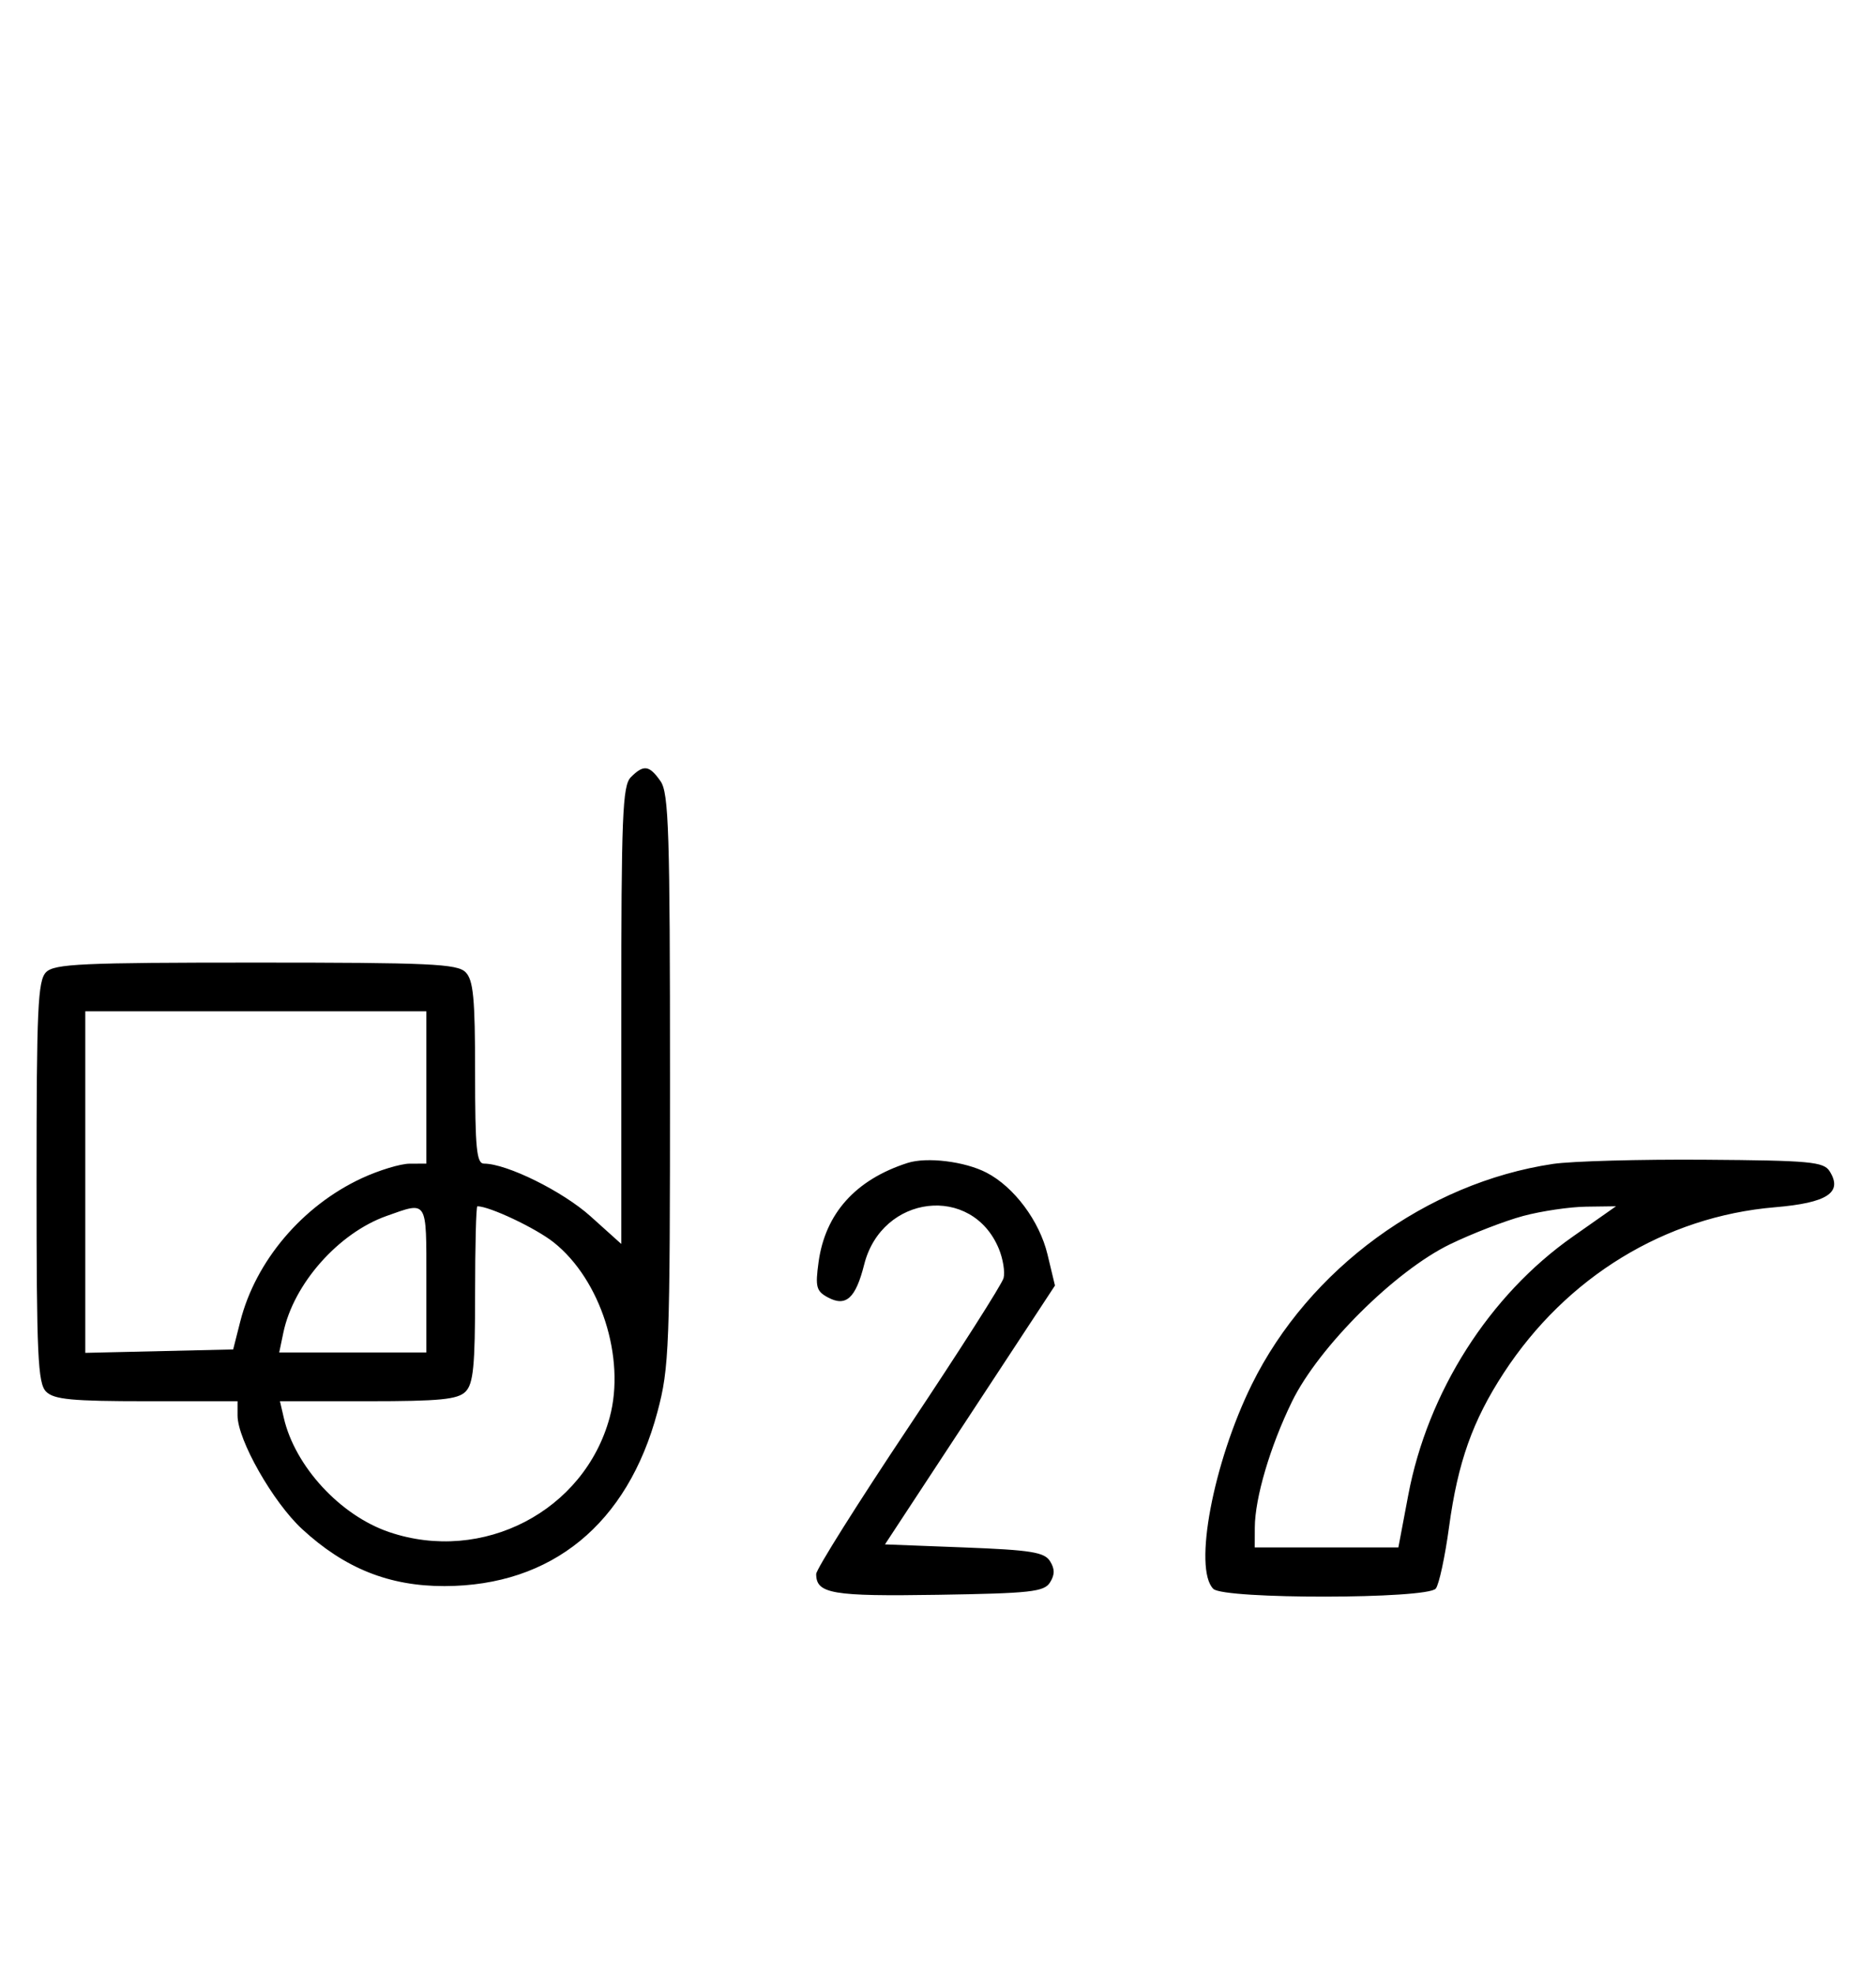 <svg xmlns="http://www.w3.org/2000/svg" width="308" height="324" viewBox="0 0 308 324" version="1.1">
	<path d="M 103.571 127.571 C 102.199 128.944, 102 133.887, 102 166.664 L 102 204.185 96.952 199.646 C 92.385 195.541, 83.200 191, 79.462 191 C 78.244 191, 78 188.504, 78 176.071 C 78 163.833, 77.717 160.860, 76.429 159.571 C 75.064 158.207, 70.537 158, 42 158 C 13.463 158, 8.936 158.207, 7.571 159.571 C 6.207 160.936, 6 165.463, 6 194 C 6 222.537, 6.207 227.064, 7.571 228.429 C 8.860 229.717, 11.833 230, 24.071 230 L 39 230 39 232.340 C 39 236.333, 44.832 246.591, 49.602 250.987 C 56.602 257.440, 63.899 260.360, 72.980 260.345 C 90.591 260.314, 103.025 250.149, 107.935 231.768 C 109.882 224.478, 110 221.366, 110 177.241 C 110 136.505, 109.798 130.157, 108.443 128.223 C 106.598 125.588, 105.678 125.465, 103.571 127.571 M 14 194.031 L 14 222.062 26.141 221.781 L 38.282 221.500 39.441 216.929 C 41.961 206.990, 49.620 197.948, 59.360 193.413 C 62.187 192.096, 65.737 191.015, 67.250 191.010 L 70 191 70 178.500 L 70 166 42 166 L 14 166 14 194.031 M 148.994 190.891 C 140.462 193.635, 135.484 199.187, 134.388 207.183 C 133.831 211.252, 134.015 211.937, 135.942 212.969 C 138.893 214.548, 140.486 213.098, 141.879 207.567 C 144.775 196.066, 159.576 194.320, 163.983 204.959 C 164.673 206.624, 165.025 208.798, 164.765 209.789 C 164.506 210.781, 157.478 221.802, 149.147 234.280 C 140.816 246.758, 134 257.595, 134 258.361 C 134 261.608, 136.598 262.051, 154.024 261.774 C 169.193 261.533, 171.418 261.288, 172.387 259.750 C 173.190 258.476, 173.190 257.524, 172.389 256.250 C 171.462 254.776, 169.238 254.421, 158.291 254 L 145.294 253.500 159.248 232.257 L 173.203 211.013 171.976 205.898 C 170.658 200.407, 166.488 194.821, 161.957 192.478 C 158.388 190.632, 152.165 189.871, 148.994 190.891 M 254.970 191.048 C 234.209 194.145, 214.879 208.291, 205.533 227.227 C 199.176 240.106, 195.896 257.496, 199.200 260.800 C 200.932 262.532, 234.376 262.487, 235.729 260.750 C 236.265 260.063, 237.243 255.517, 237.903 250.650 C 239.344 240.026, 241.769 233.195, 246.886 225.354 C 257.170 209.594, 273.403 199.678, 291.395 198.164 C 300.014 197.439, 302.590 195.745, 300.387 192.250 C 299.403 190.690, 297.183 190.485, 279.892 190.362 C 269.226 190.286, 258.012 190.595, 254.970 191.048 M 63.463 199.591 C 55.567 202.395, 48.189 210.737, 46.519 218.750 L 45.841 222 57.921 222 L 70 222 70 210 C 70 196.801, 70.241 197.185, 63.463 199.591 M 78 212.429 C 78 224.212, 77.712 227.145, 76.429 228.429 C 75.145 229.712, 72.210 230, 60.410 230 L 45.962 230 46.599 232.750 C 48.443 240.705, 55.857 248.741, 63.872 251.472 C 79.237 256.708, 95.937 248.034, 100.098 232.657 C 102.737 222.903, 98.614 210.030, 90.891 203.914 C 87.943 201.578, 80.369 198, 78.374 198 C 78.168 198, 78 204.493, 78 212.429 M 250.072 199.591 C 247.086 200.394, 241.686 202.482, 238.072 204.232 C 229.063 208.594, 216.497 221.095, 212.125 230.045 C 208.536 237.392, 206.030 245.880, 206.012 250.750 L 206 254 217.792 254 L 229.584 254 231.202 245.427 C 234.400 228.490, 244.497 212.619, 258.192 203.001 L 265.314 198 260.407 198.066 C 257.708 198.102, 253.057 198.788, 250.072 199.591 " stroke="none" fill="black" fill-rule="evenodd"/>
</svg>